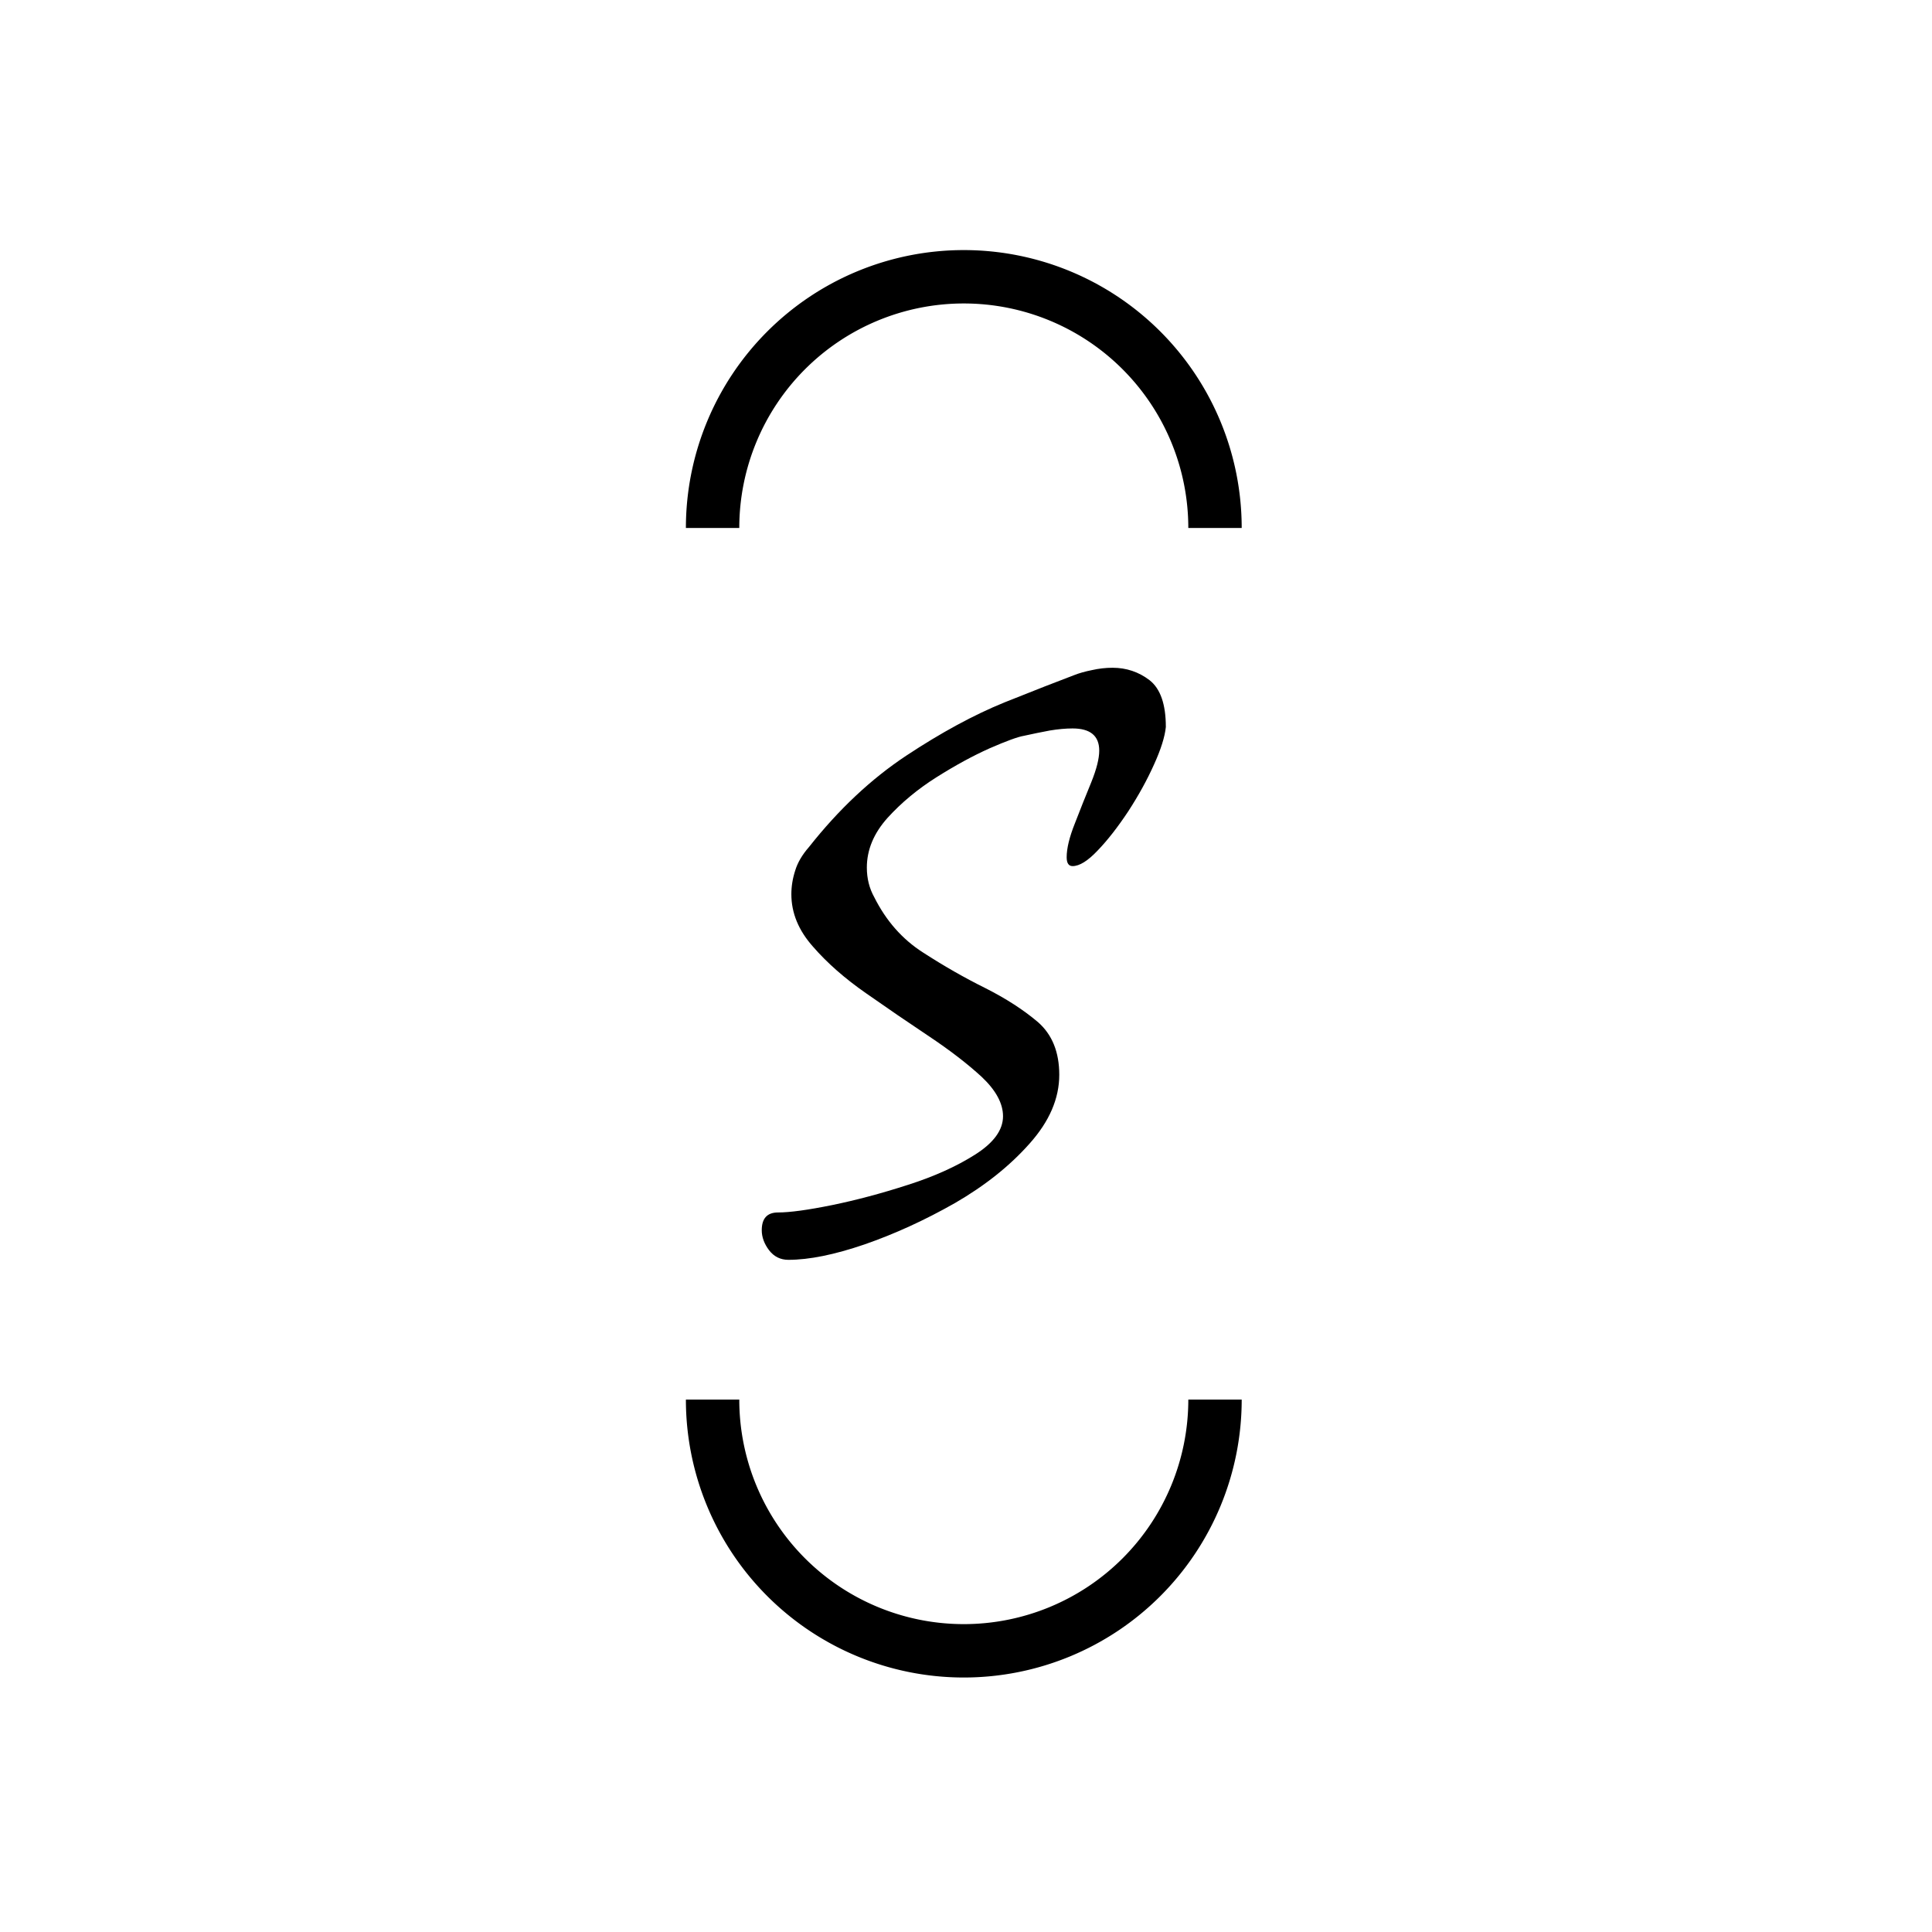<svg xmlns="http://www.w3.org/2000/svg" version="1.1" xmlns:xlink="http://www.w3.org/1999/xlink" xmlns:svgjs="http://svgjs.dev/svgjs" width="128" height="128" viewBox="0 0 128 128"><g transform="matrix(0.805,0,0,0.805,12.334,12.334)"><svg viewBox="0 0 155 155" data-background-color="#ffffff" preserveAspectRatio="xMidYMid meet" height="128" width="128" xmlns="http://www.w3.org/2000/svg" xmlns:xlink="http://www.w3.org/1999/xlink"><g id="tight-bounds" transform="matrix(1,0,0,1,0.25,0.25)"><svg viewBox="0 0 154.5 154.5" height="154.5" width="154.5"><g><svg></svg></g><g><svg viewBox="0 0 154.5 154.5" height="154.5" width="154.5"><g transform="matrix(1,0,0,1,57.114,47.746)"><svg viewBox="0 0 40.272 59.007" height="59.007" width="40.272"><g><svg viewBox="0 0 40.272 59.007" height="59.007" width="40.272"><g><svg viewBox="0 0 40.272 59.007" height="59.007" width="40.272"><g id="textblocktransform"><svg viewBox="0 0 40.272 59.007" height="59.007" width="40.272" id="textblock"><g><svg viewBox="0 0 40.272 59.007" height="59.007" width="40.272"><g transform="matrix(1,0,0,1,0,0)"><svg width="40.272" viewBox="0.7 -19.15 13.65 20" height="59.007" data-palette-color="#b81d33"><path d="M1.6 0.85L1.6 0.85Q1.2 0.85 0.95 0.53 0.7 0.2 0.7-0.15L0.7-0.15Q0.7-0.75 1.25-0.75L1.25-0.75Q1.85-0.75 3.08-1 4.3-1.25 5.63-1.68 6.95-2.1 7.9-2.7 8.85-3.3 8.85-4L8.85-4Q8.85-4.65 8.13-5.33 7.4-6 6.35-6.7 5.3-7.4 4.23-8.15 3.15-8.9 2.43-9.73 1.7-10.55 1.7-11.5L1.7-11.5Q1.7-11.9 1.83-12.3 1.95-12.7 2.3-13.1L2.3-13.1Q3.8-15 5.58-16.18 7.35-17.35 8.9-17.98 10.45-18.6 11.25-18.9L11.25-18.9Q11.5-19 11.85-19.07 12.2-19.15 12.55-19.15L12.55-19.15Q13.25-19.15 13.8-18.73 14.35-18.3 14.35-17.15L14.35-17.15Q14.3-16.65 13.95-15.88 13.6-15.1 13.08-14.3 12.55-13.5 12.05-12.98 11.55-12.45 11.2-12.45L11.2-12.45Q11-12.45 11-12.75L11-12.75Q11-13.2 11.28-13.9 11.55-14.6 11.83-15.28 12.1-15.95 12.1-16.35L12.1-16.35Q12.1-17.1 11.2-17.1L11.2-17.1Q10.85-17.1 10.43-17.03 10-16.95 9.55-16.85L9.55-16.85Q9.25-16.8 8.4-16.43 7.55-16.05 6.6-15.45 5.65-14.85 4.95-14.08 4.25-13.3 4.25-12.4L4.25-12.4Q4.25-11.85 4.5-11.4L4.5-11.4Q5.1-10.2 6.15-9.53 7.2-8.85 8.25-8.33 9.3-7.8 10.03-7.18 10.75-6.55 10.75-5.4L10.75-5.4Q10.75-4.2 9.75-3.08 8.75-1.95 7.23-1.07 5.7-0.2 4.17 0.33 2.65 0.85 1.6 0.85Z" opacity="1" transform="matrix(1,0,0,1,0,0)" fill="#000000" class="wordmark-text-0" data-fill-palette-color="primary" id="text-0"></path></svg></g></svg></g></svg></g></svg></g></svg></g></svg></g><g><path d="M49.554 33.816A20.136 20.136 0 0 1 104.946 33.816L99.625 33.816A14.815 14.815 0 0 0 54.875 33.816L49.554 33.816M49.554 120.684A20.136 20.136 0 0 0 104.946 120.684L99.625 120.684A14.815 14.815 0 0 1 54.875 120.684L49.554 120.684" fill="#000000" stroke="transparent" data-fill-palette-color="tertiary"></path></g></svg></g><defs></defs></svg><rect width="154.5" height="154.5" fill="none" stroke="none" visibility="hidden"></rect></g></svg></g></svg>